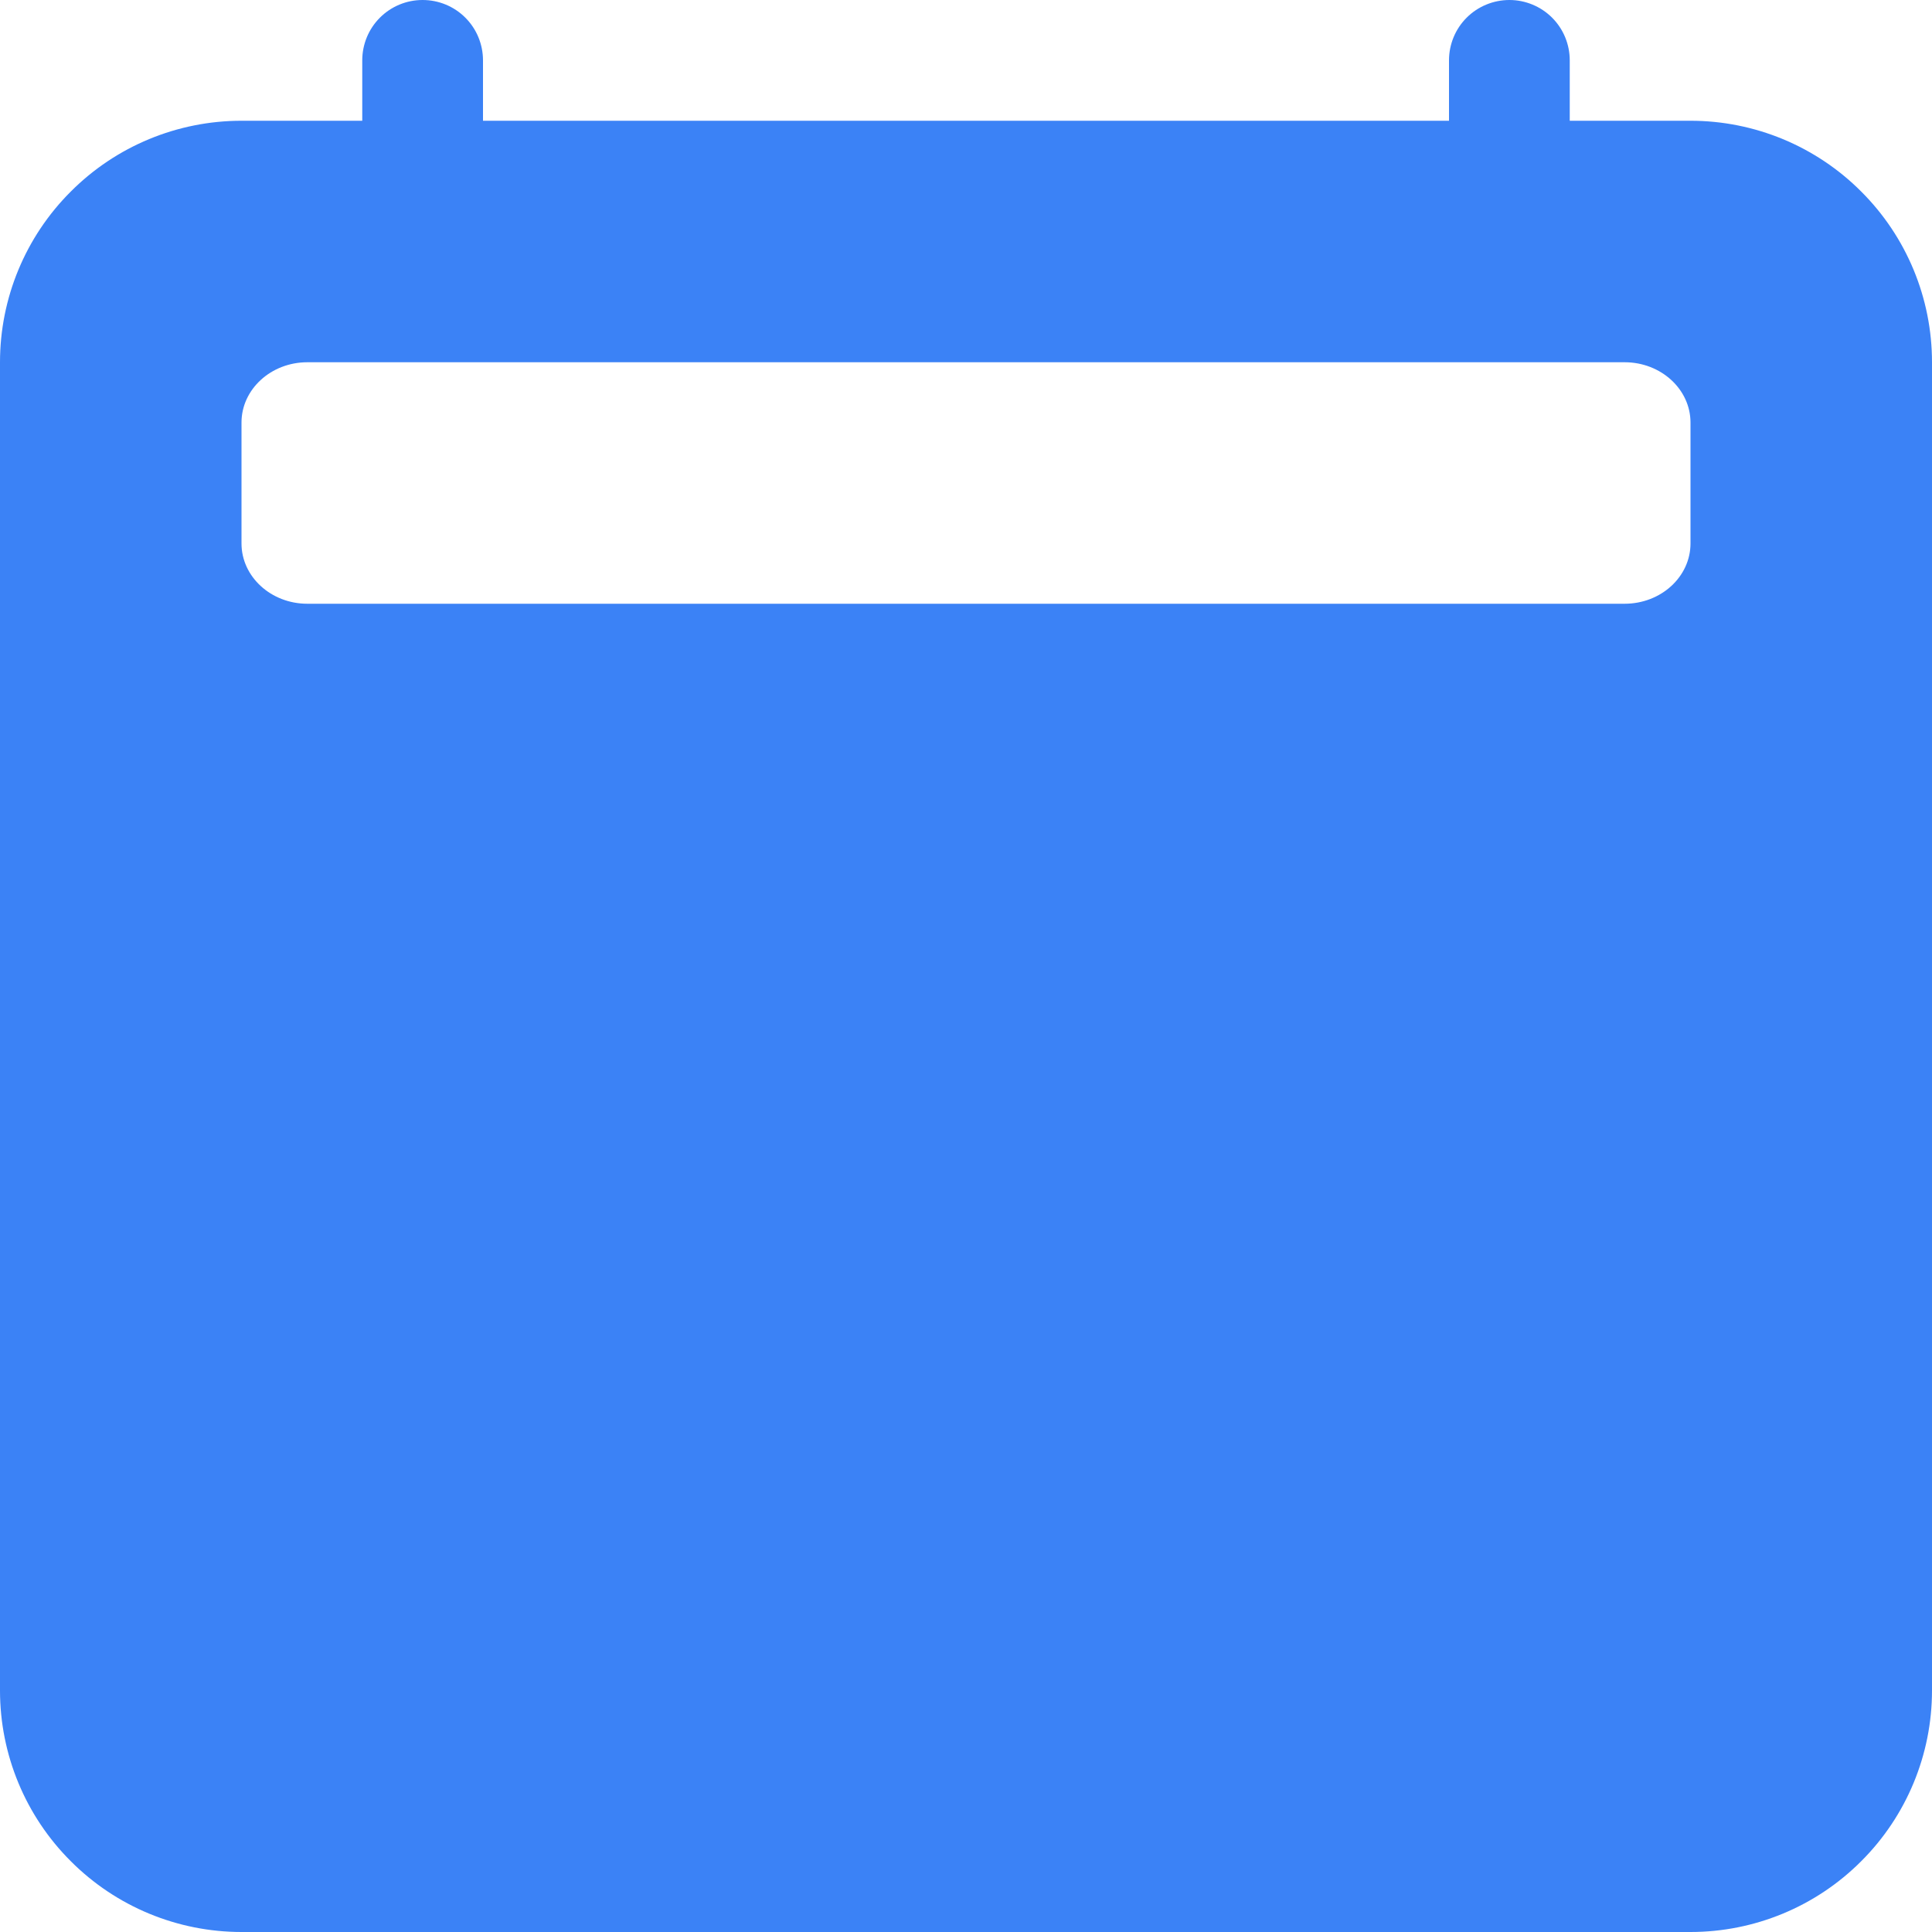 <svg width="14" height="14" viewBox="0 0 14 14" fill="none" xmlns="http://www.w3.org/2000/svg">
<g id="calendar2-fill" clip-path="url(#clip0_922_6267)">
<path id="Vector" d="M3.5 0.438C3.5 0.321 3.454 0.21 3.372 0.128C3.29 0.046 3.179 0 3.062 0C2.946 0 2.835 0.046 2.753 0.128C2.671 0.21 2.625 0.321 2.625 0.438V0.875H1.75C1.286 0.875 0.841 1.059 0.513 1.388C0.184 1.716 0 2.161 0 2.625L0 12.25C0 12.714 0.184 13.159 0.513 13.487C0.841 13.816 1.286 14 1.75 14H12.25C12.714 14 13.159 13.816 13.487 13.487C13.816 13.159 14 12.714 14 12.25V2.625C14 2.161 13.816 1.716 13.487 1.388C13.159 1.059 12.714 0.875 12.25 0.875H11.375V0.438C11.375 0.321 11.329 0.21 11.247 0.128C11.165 0.046 11.053 0 10.938 0C10.822 0 10.71 0.046 10.628 0.128C10.546 0.21 10.5 0.321 10.5 0.438V0.875H3.5V0.438ZM2.227 2.625H11.773C12.036 2.625 12.25 2.821 12.25 3.062V3.938C12.25 4.179 12.037 4.375 11.772 4.375H2.227C1.964 4.375 1.75 4.179 1.75 3.938V3.062C1.75 2.821 1.964 2.625 2.227 2.625Z" fill="#3B82F6"/>
</g>
<defs>
<clipPath id="clip0_922_6267">
<rect width="14" height="14" fill="white"/>
</clipPath>
</defs>
</svg>
